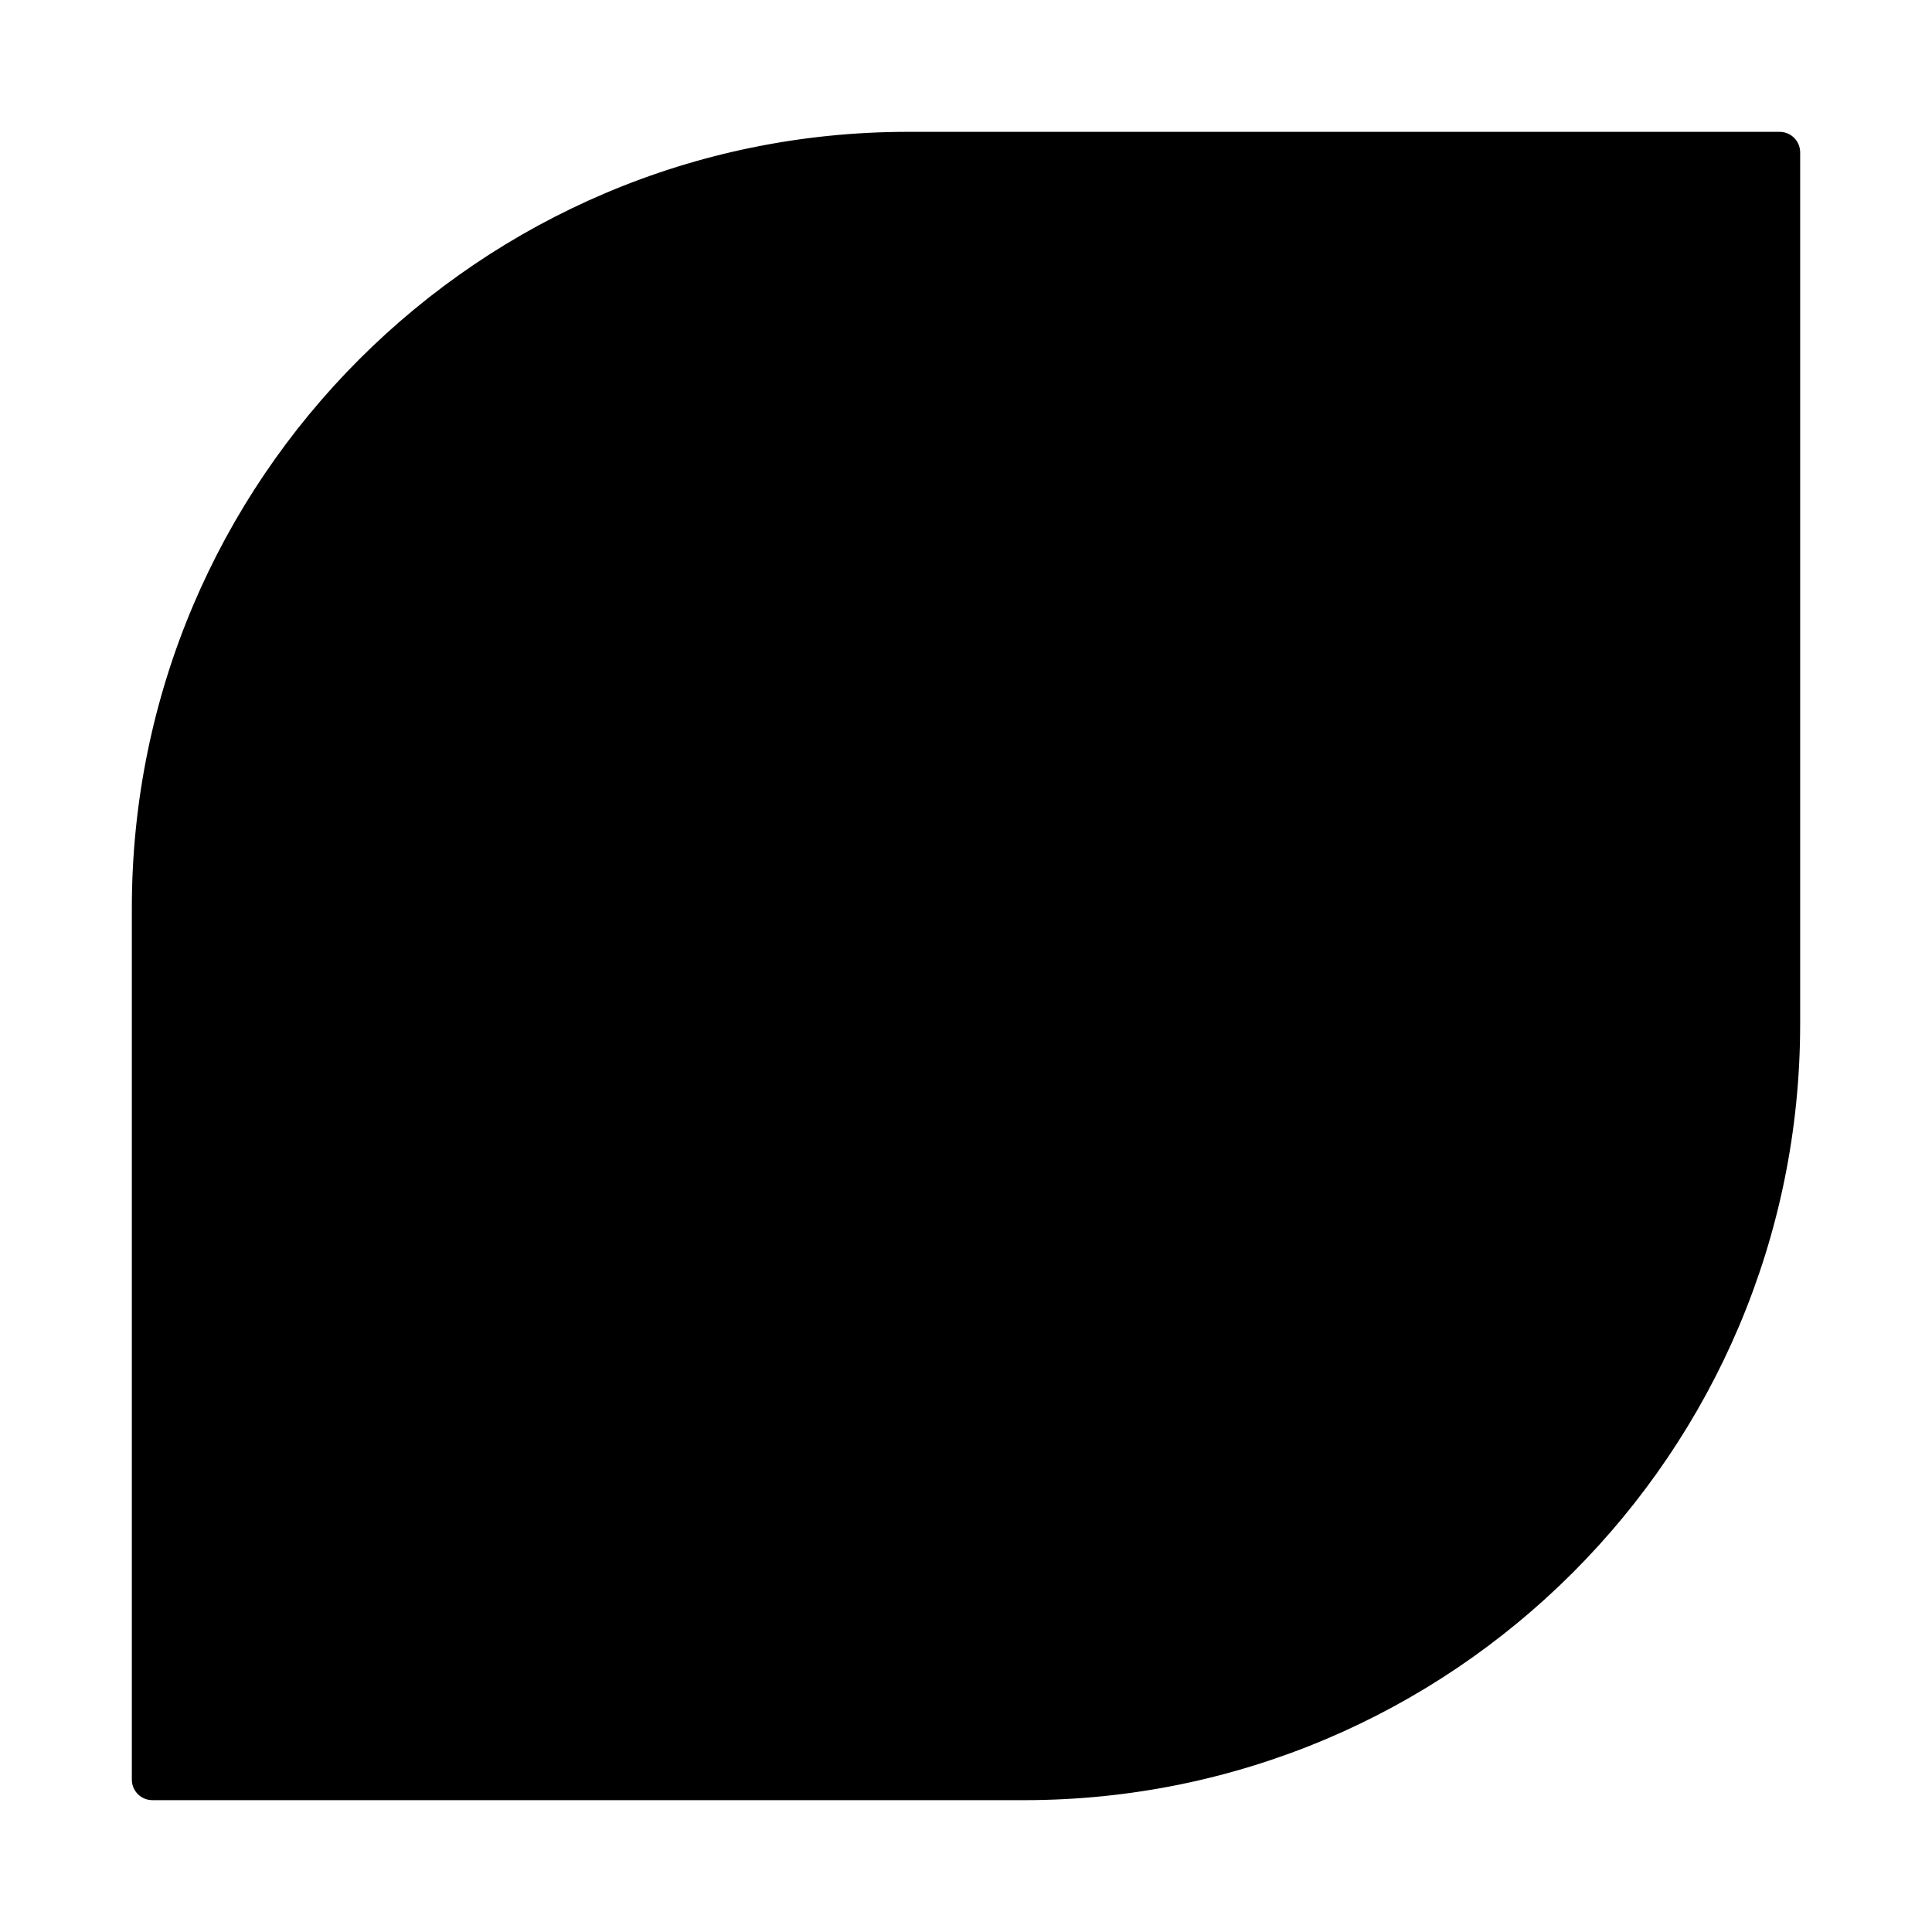 <svg xmlns="http://www.w3.org/2000/svg" fill="currentColor" stroke="currentColor" viewBox="0 0 1024 1024">
  <path d="m481.26,70.38h461.98c5.73,0,10.38,4.65,10.38,10.38v461.98c0,226.77-184.11,410.88-410.88,410.88H80.76c-5.73,0-10.38-4.65-10.38-10.38v-461.98c0-226.77,184.11-410.88,410.88-410.88Z"/>
</svg>